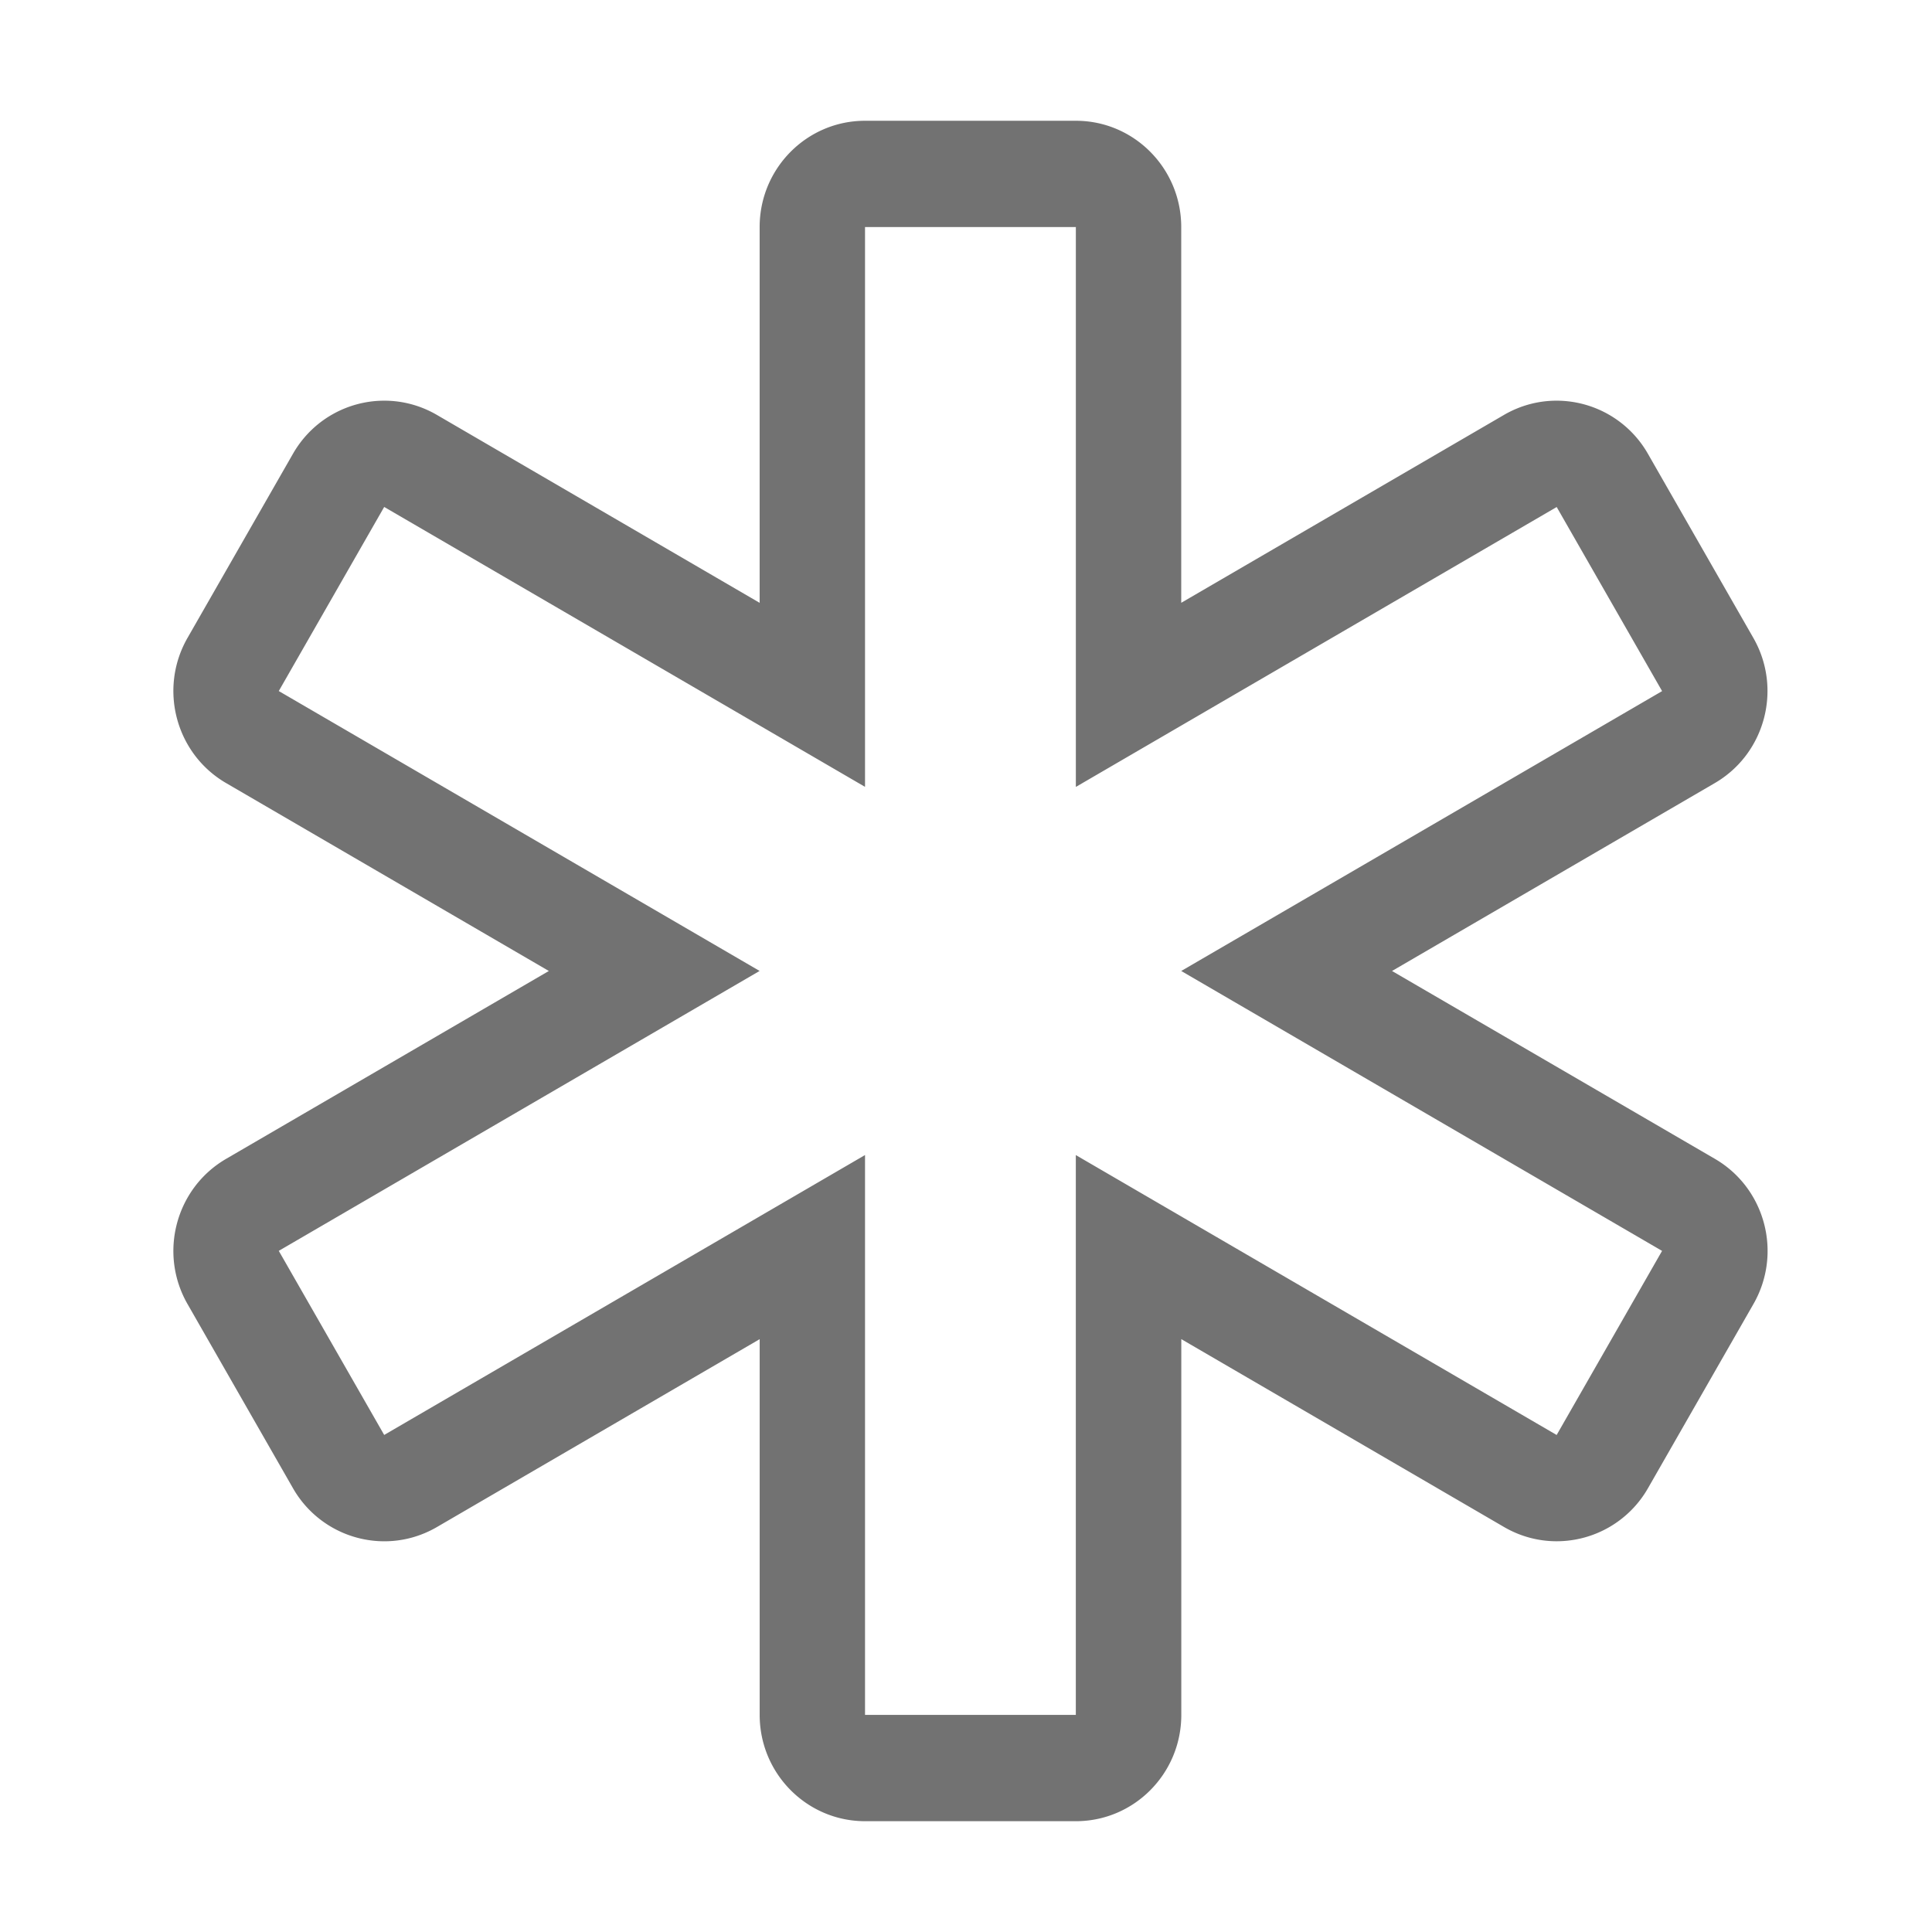 ﻿<?xml version='1.0' encoding='UTF-8'?>
<svg viewBox="-2.871 -2 31.995 32" xmlns="http://www.w3.org/2000/svg">
  <g transform="matrix(0.055, 0, 0, 0.055, 0, 0)">
    <path d="M271.74, 32L271.74, 200.58L319.34, 172.87L416.52, 116.3L448.26, 171.73L351.08, 228.3L303.47, 256L351.07, 283.71L448.25, 340.28L416.51, 395.71L319.33, 339.14L271.73, 311.43L271.73, 480L208.26, 480L208.26, 311.42L160.66, 339.13L63.48, 395.7L31.74, 340.27L128.92, 283.7L176.52, 255.99L128.92, 228.28L31.74, 171.71L63.48, 116.28L160.66, 172.85L208.26, 200.56L208.26, 32L271.74, 32M271.74, 0L208.27, 0C190.74, 0 176.53, 14.33 176.53, 32L176.53, 145.15L79.35, 88.57C74.35, 85.66 68.89, 84.28 63.51, 84.28C52.54, 84.28 41.88, 90.02 36, 100.29L4.26, 155.71C-4.5, 171.01 0.7, 190.59 15.88, 199.42L113.06, 256L15.88, 312.57C0.7, 321.41 -4.5, 340.98 4.26, 356.28L36, 411.71A31.68 31.68 0 0 0 63.52, 427.72C68.9, 427.72 74.36, 426.34 79.36, 423.43L176.54, 366.86L176.54, 480C176.54, 497.67 190.75, 512 208.28, 512L271.75, 512C289.28, 512 303.49, 497.67 303.49, 480L303.49, 366.85L400.67, 423.42C405.67, 426.33 411.12, 427.71 416.51, 427.71A31.68 31.68 0 0 0 444.03, 411.7L475.77, 356.27C484.53, 340.96 479.33, 321.39 464.15, 312.56L366.94, 256L464.12, 199.43C479.3, 190.59 484.5, 171.02 475.74, 155.72L444, 100.29A31.677 31.677 0 0 0 416.49, 84.28C411.11, 84.28 405.65, 85.66 400.65, 88.57L303.47, 145.14L303.47, 32C303.47, 14.33 289.26, 0 271.74, 0z" fill="#727272" fill-opacity="1" class="Black" />
  </g>
</svg>